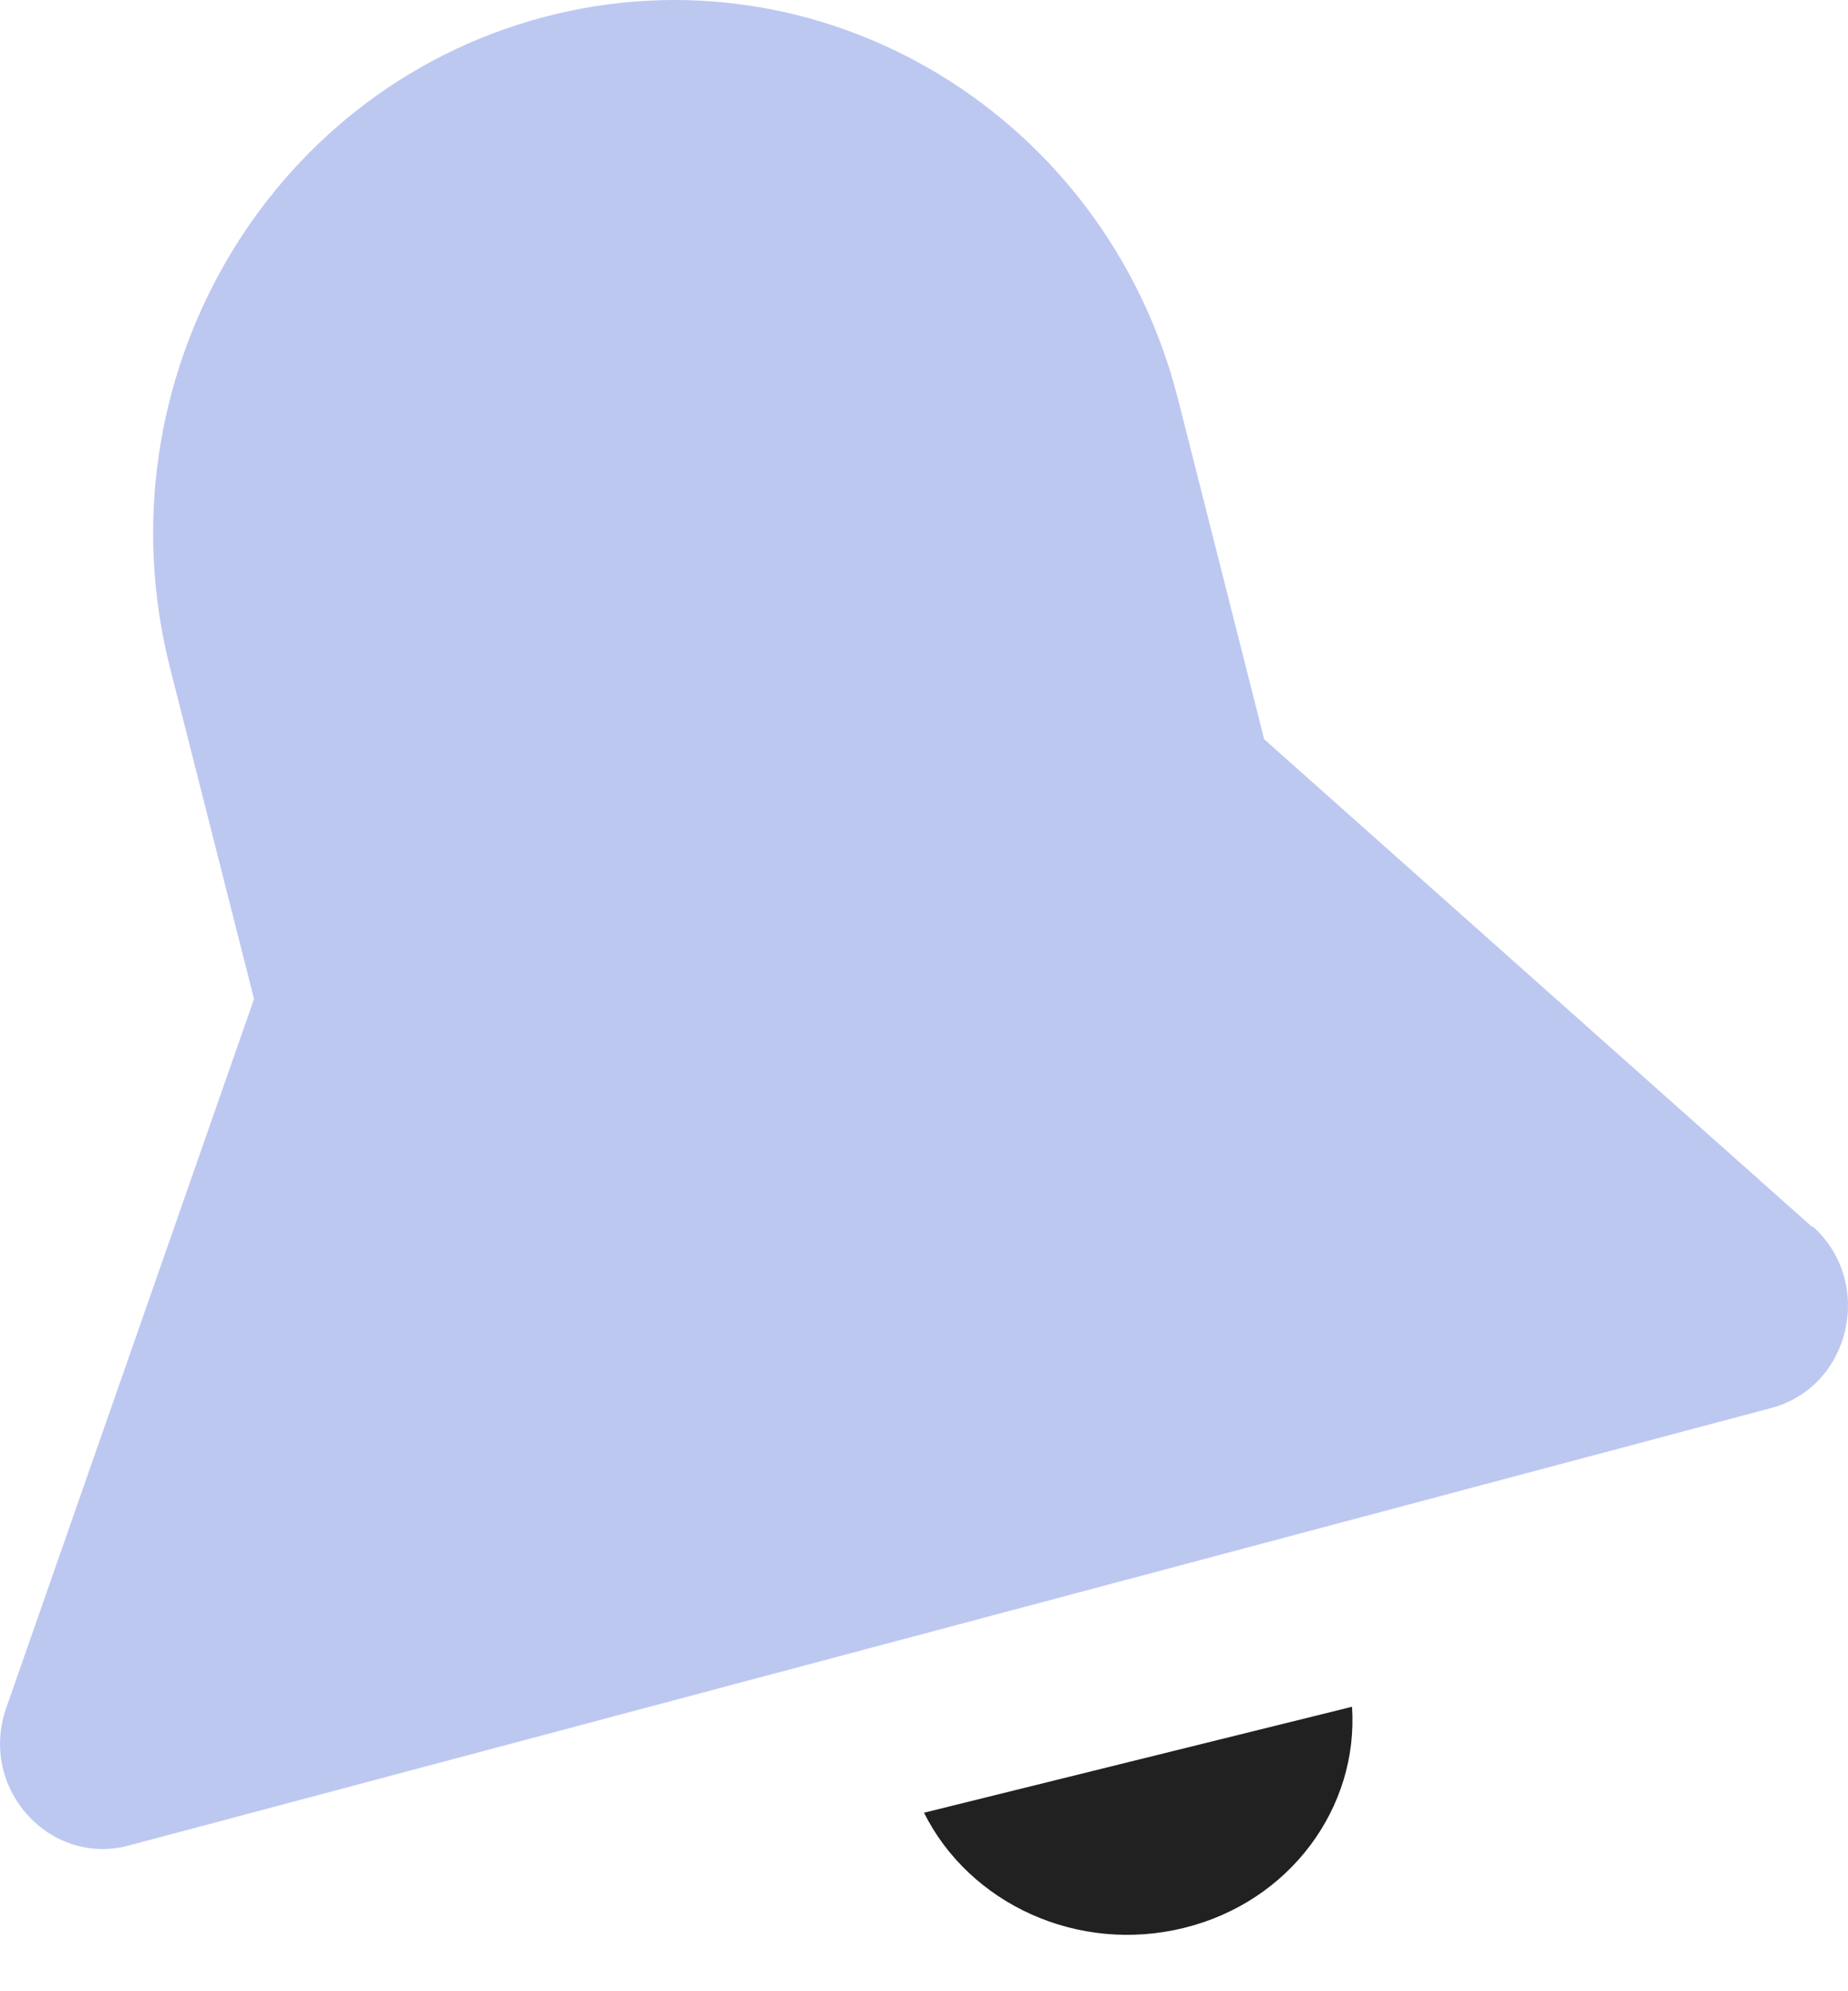 <svg width="26" height="28" viewBox="0 0 26 28" fill="none" xmlns="http://www.w3.org/2000/svg">
<path d="M25.494 17.251L17.786 10.395L16.575 5.616C15.556 1.605 11.557 -0.799 7.64 0.243C3.723 1.286 1.374 5.38 2.392 9.39L3.574 14.047L0.088 24.016C-0.306 25.135 0.69 26.254 1.82 25.949L24.915 19.8C26.044 19.504 26.379 18.027 25.502 17.244L25.494 17.251Z" fill="#BDC8F1"/>
<path d="M19.022 24L13 25.49C13.64 26.77 15.162 27.478 16.656 27.11C18.151 26.743 19.116 25.416 19.022 24Z" fill="#212121"/>
</svg>
